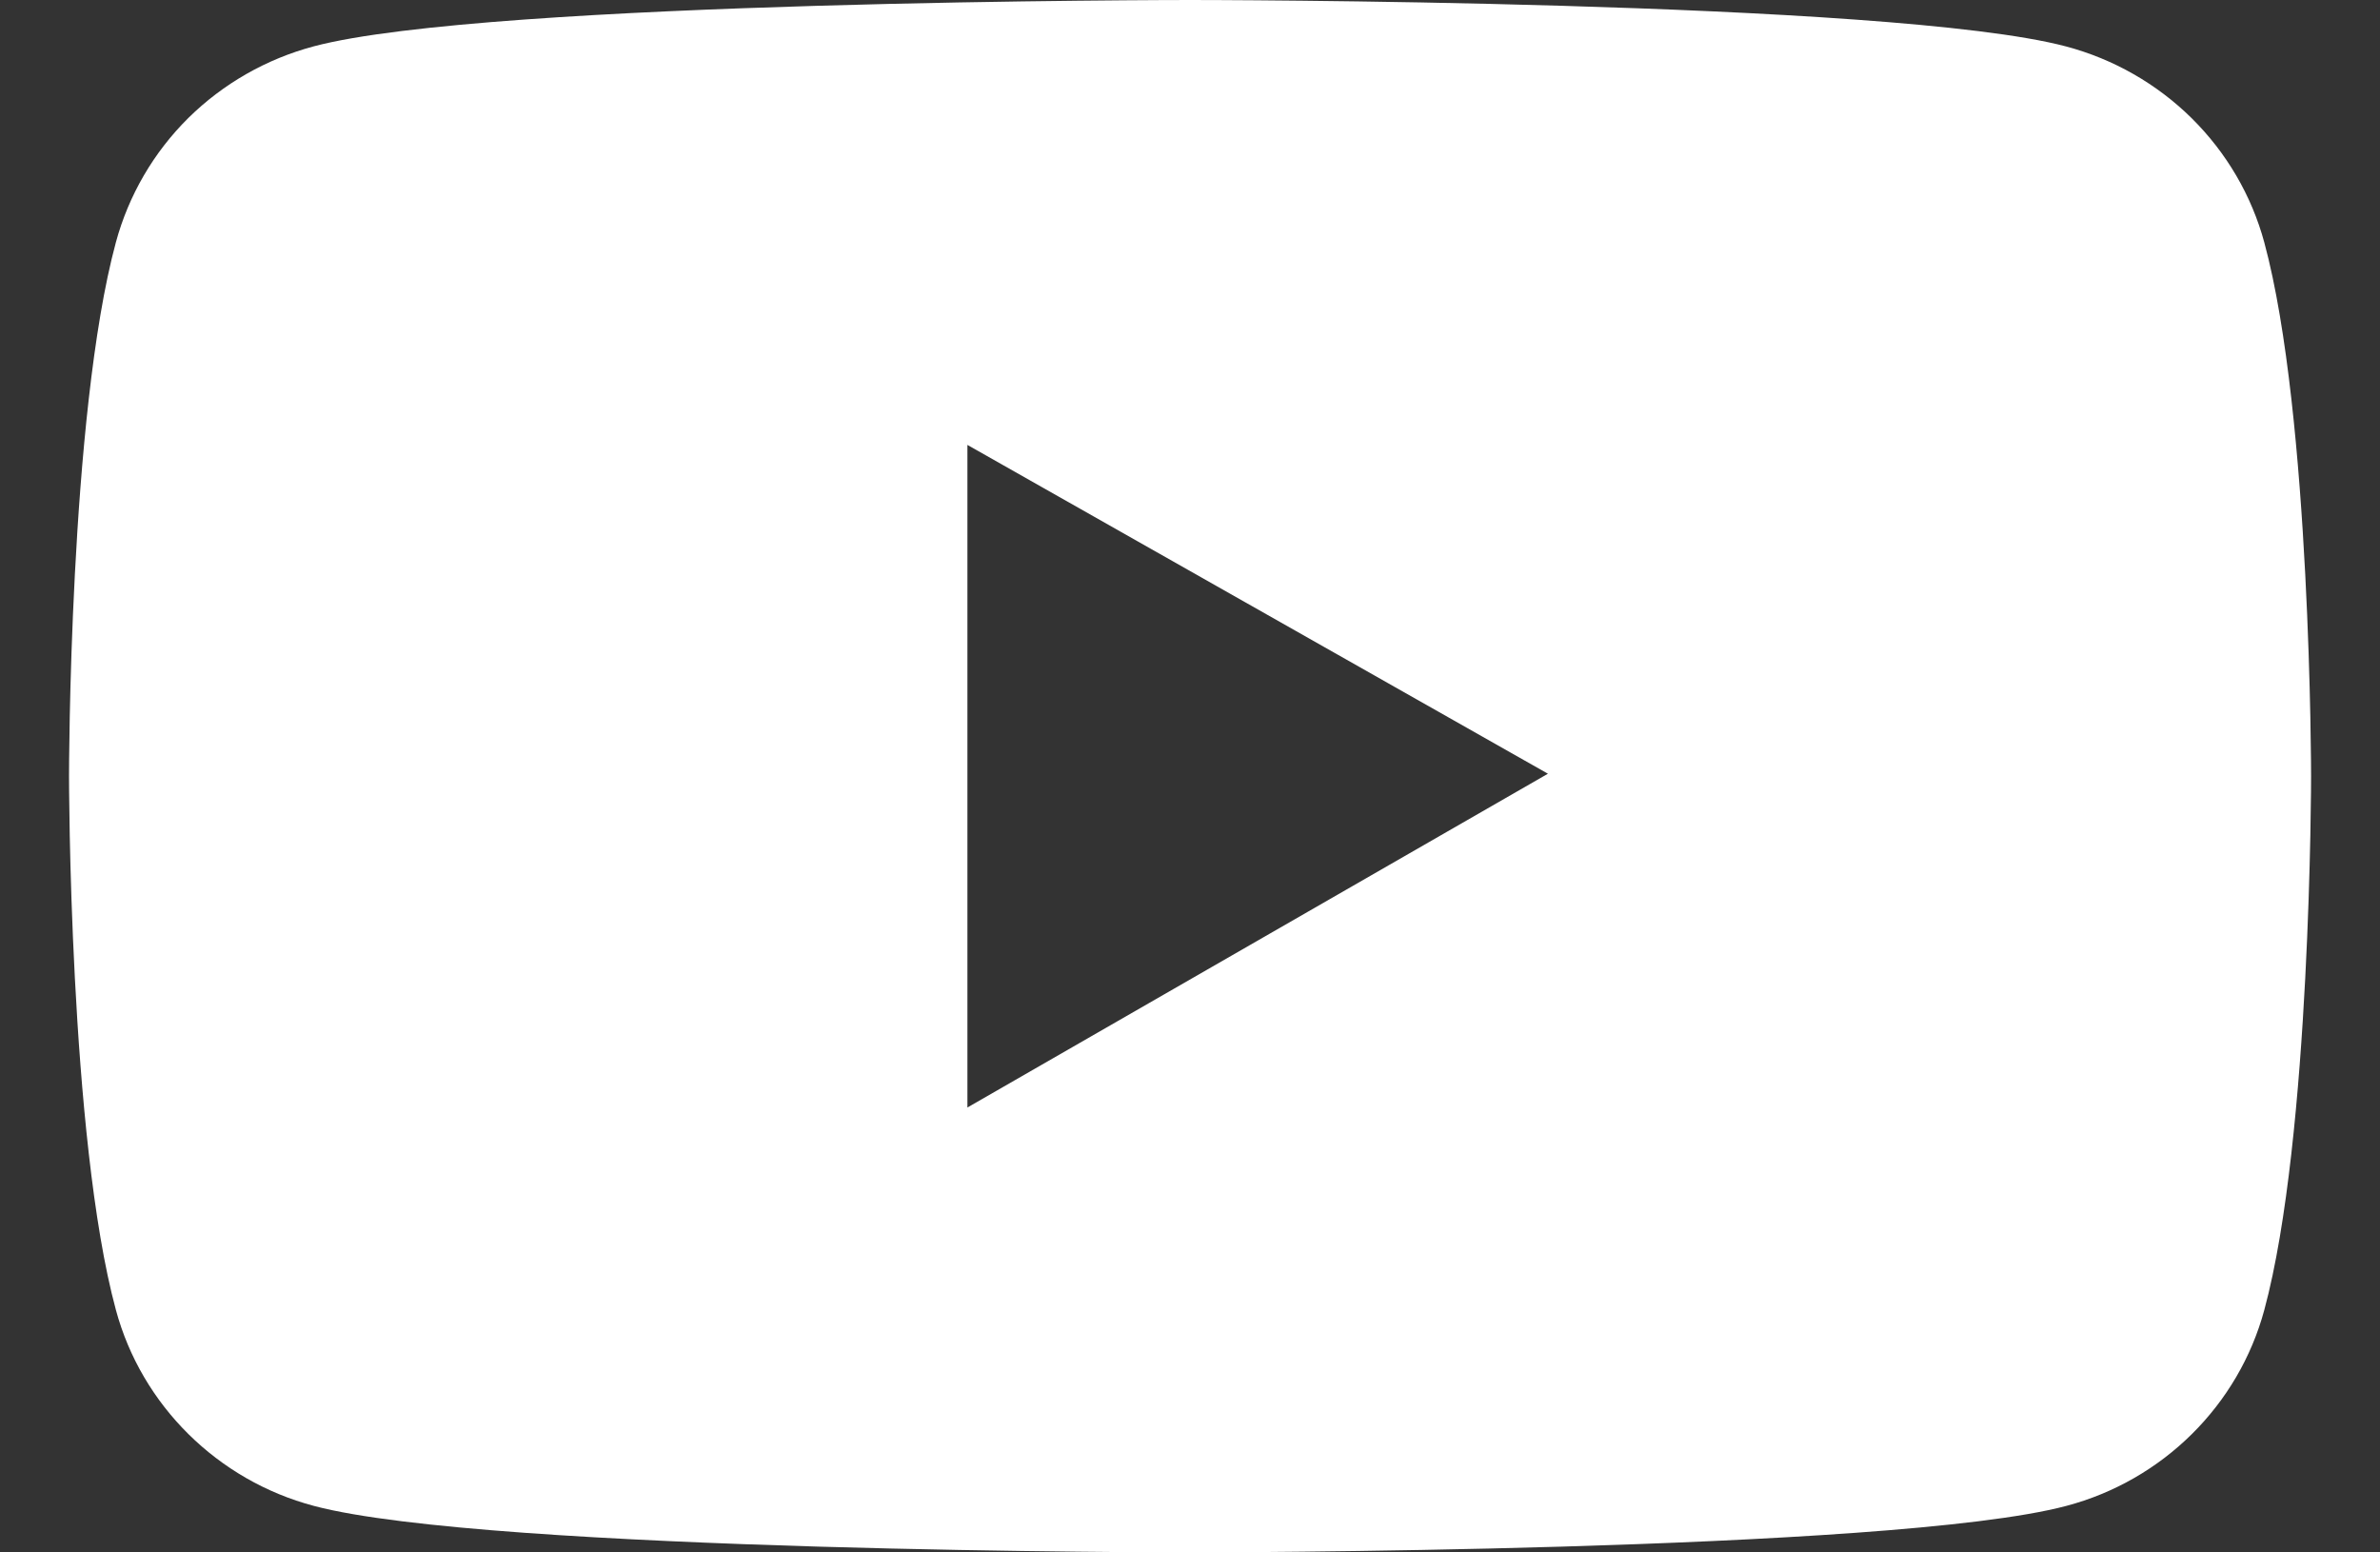 <svg width="23" height="15" viewBox="0 0 23 15" fill="none" xmlns="http://www.w3.org/2000/svg">
<rect x="0" y="0" width="23" height="15" fill="#333333" stroke="none"/>
<path d="M21.882 2.343C21.759 1.889 21.517 1.476 21.181 1.143C20.845 0.811 20.426 0.571 19.967 0.449C18.276 9.11154e-08 11.501 0 11.501 0C11.501 0 4.725 -9.11154e-08 3.035 0.447C2.575 0.569 2.157 0.808 1.82 1.14C1.484 1.473 1.243 1.887 1.12 2.341C0.667 4.013 0.667 7.5 0.667 7.5C0.667 7.5 0.667 10.987 1.12 12.657C1.369 13.579 2.104 14.305 3.035 14.551C4.725 15 11.501 15 11.501 15C11.501 15 18.276 15 19.967 14.551C20.9 14.305 21.633 13.579 21.882 12.657C22.334 10.987 22.334 7.5 22.334 7.5C22.334 7.5 22.334 4.013 21.882 2.343ZM9.349 10.701V4.299L14.959 7.476L9.349 10.701Z" fill="white"/>
</svg>
